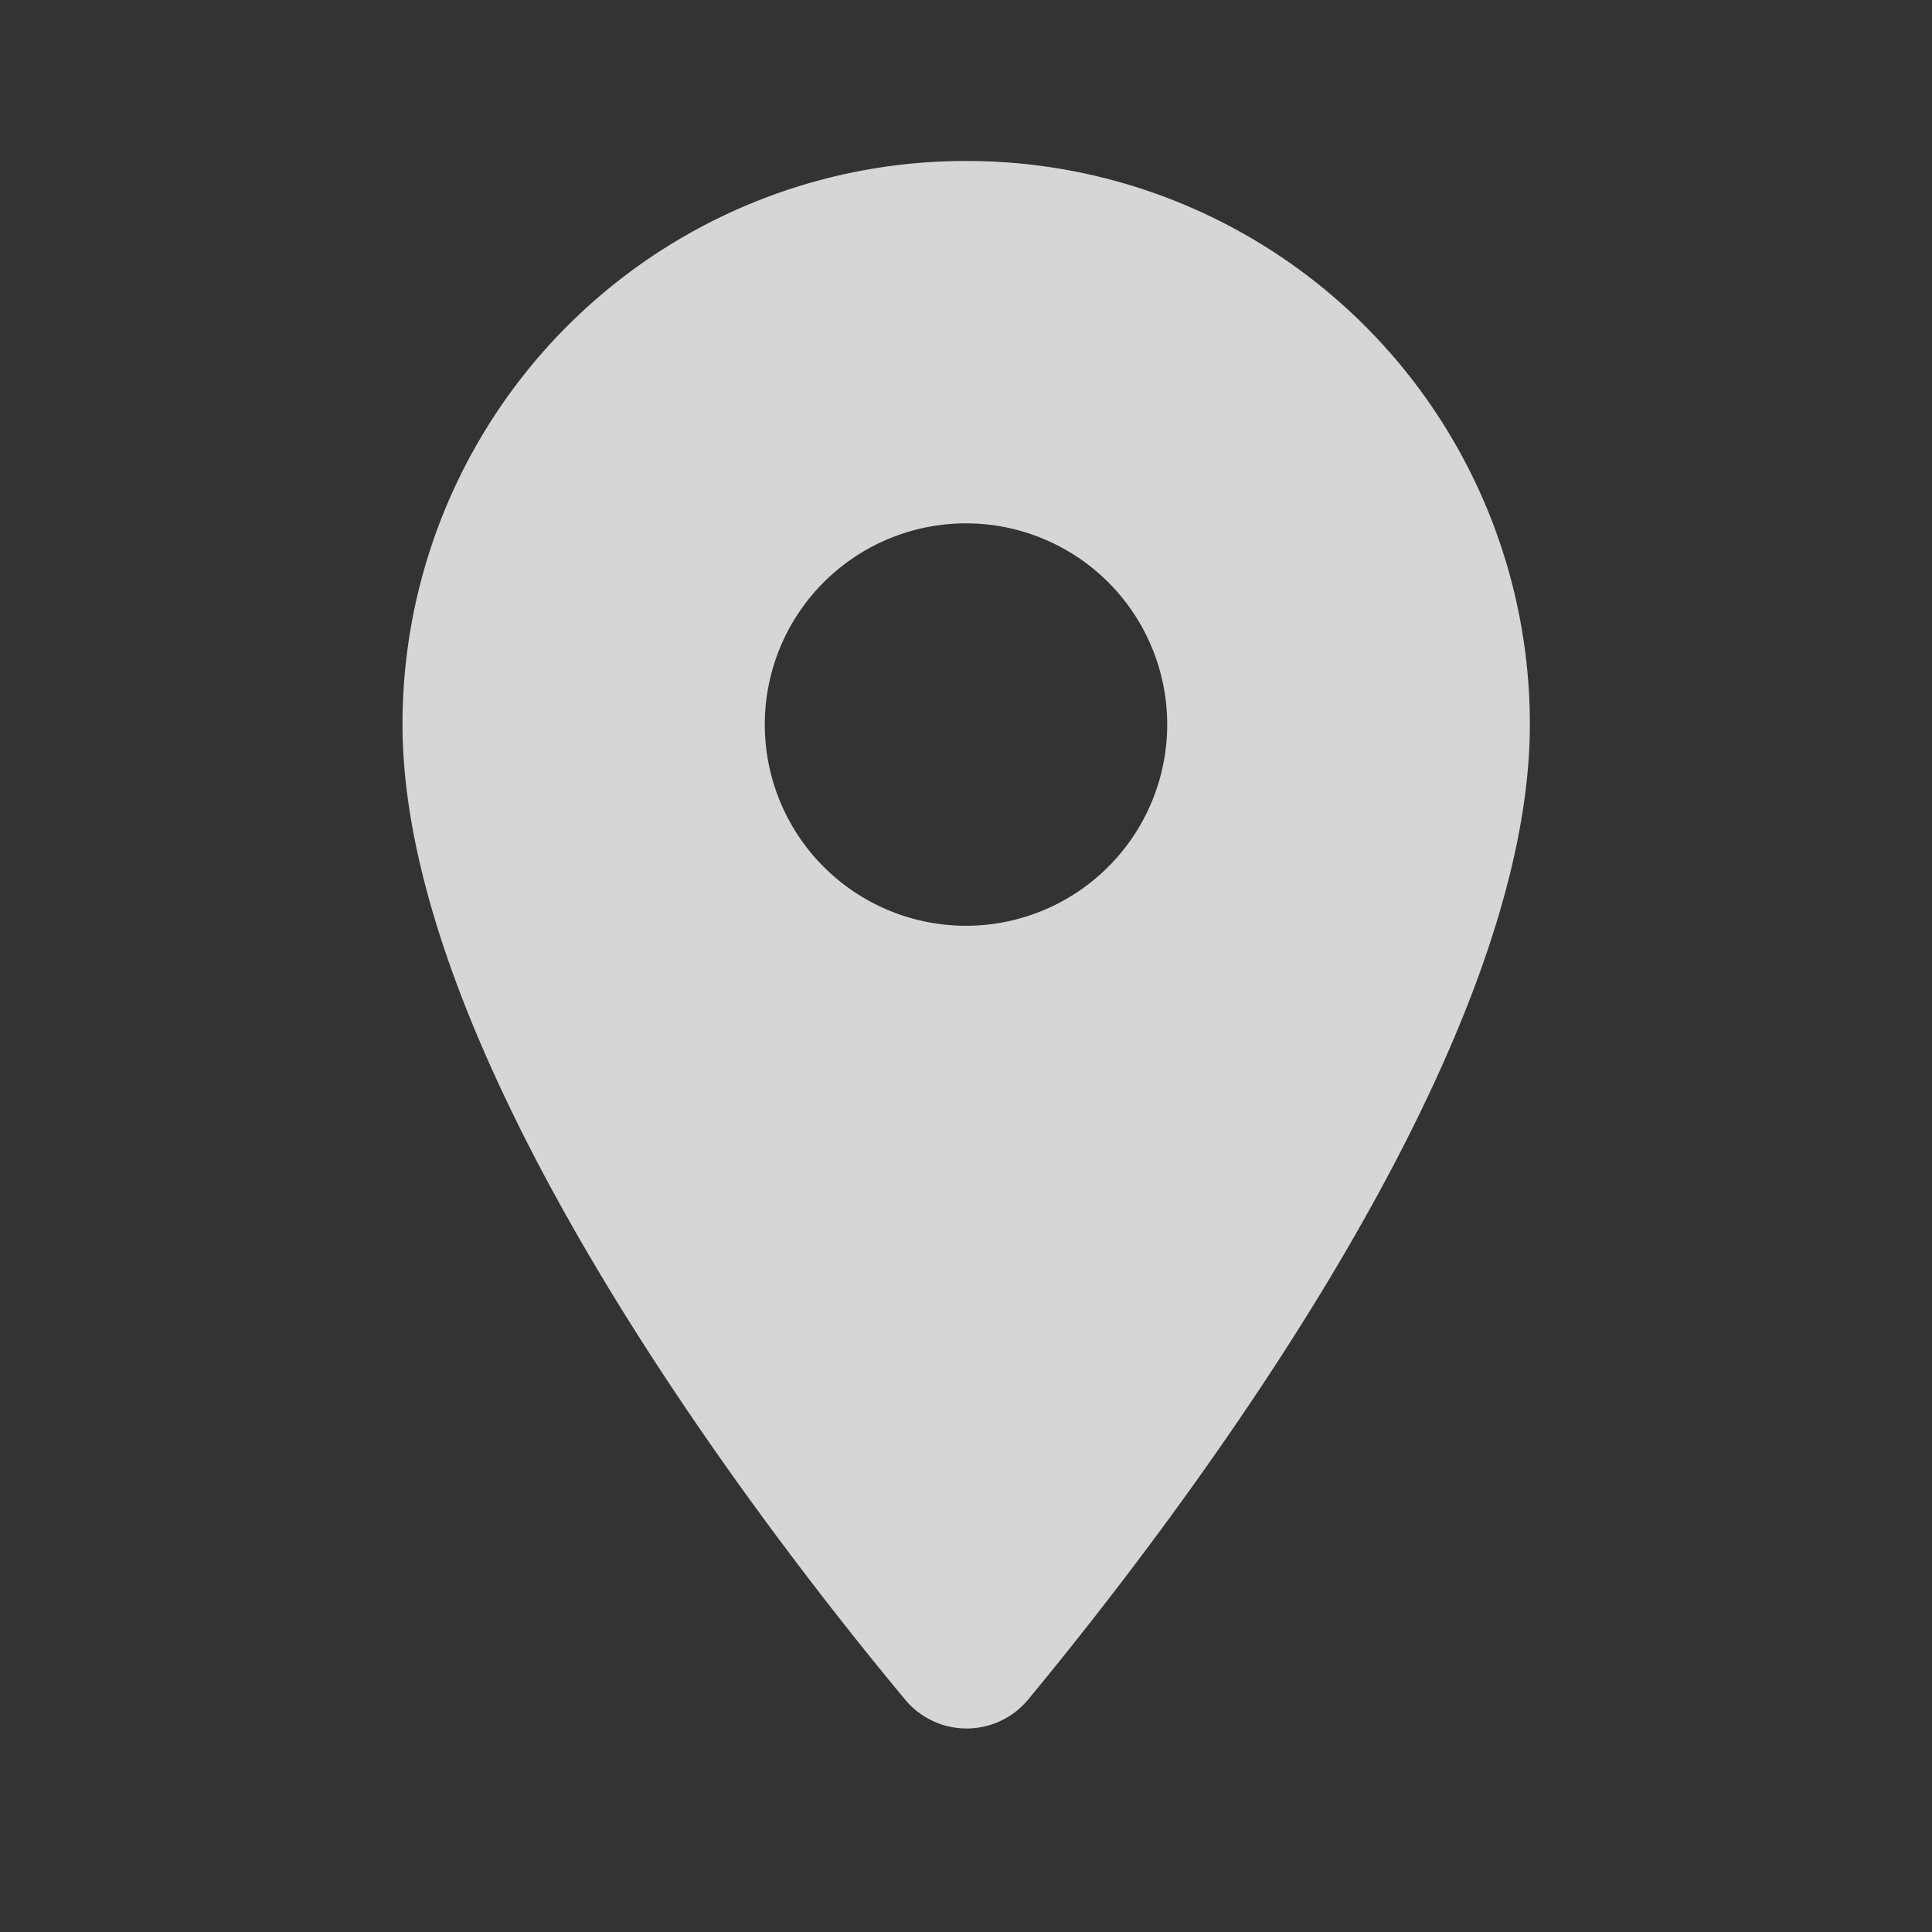 <svg id="room-24px" xmlns="http://www.w3.org/2000/svg" width="21.902" height="21.902" viewBox="0 0 21.902 21.902">
  <rect x="0" y="0" width="21.902" height="21.902" fill="#333333" stroke="none"/>
  <path id="Path_1" data-name="Path 1" d="M0,0H21.9V21.9H0Z" fill="none"/>
  <path id="Path_2" data-name="Path 2" d="M81.388,30A6.383,6.383,0,0,0,75,36.388c0,3.806,4.034,9.053,5.695,11.051a.906.906,0,0,0,1.4,0c1.652-2,5.685-7.246,5.685-11.051A6.383,6.383,0,0,0,81.388,30Zm0,8.67a2.281,2.281,0,1,1,2.281-2.281A2.282,2.282,0,0,1,81.388,38.67Z" transform="translate(-70.437 -28.175)" fill="rgba(255,255,255,0.8)"/>
</svg>
